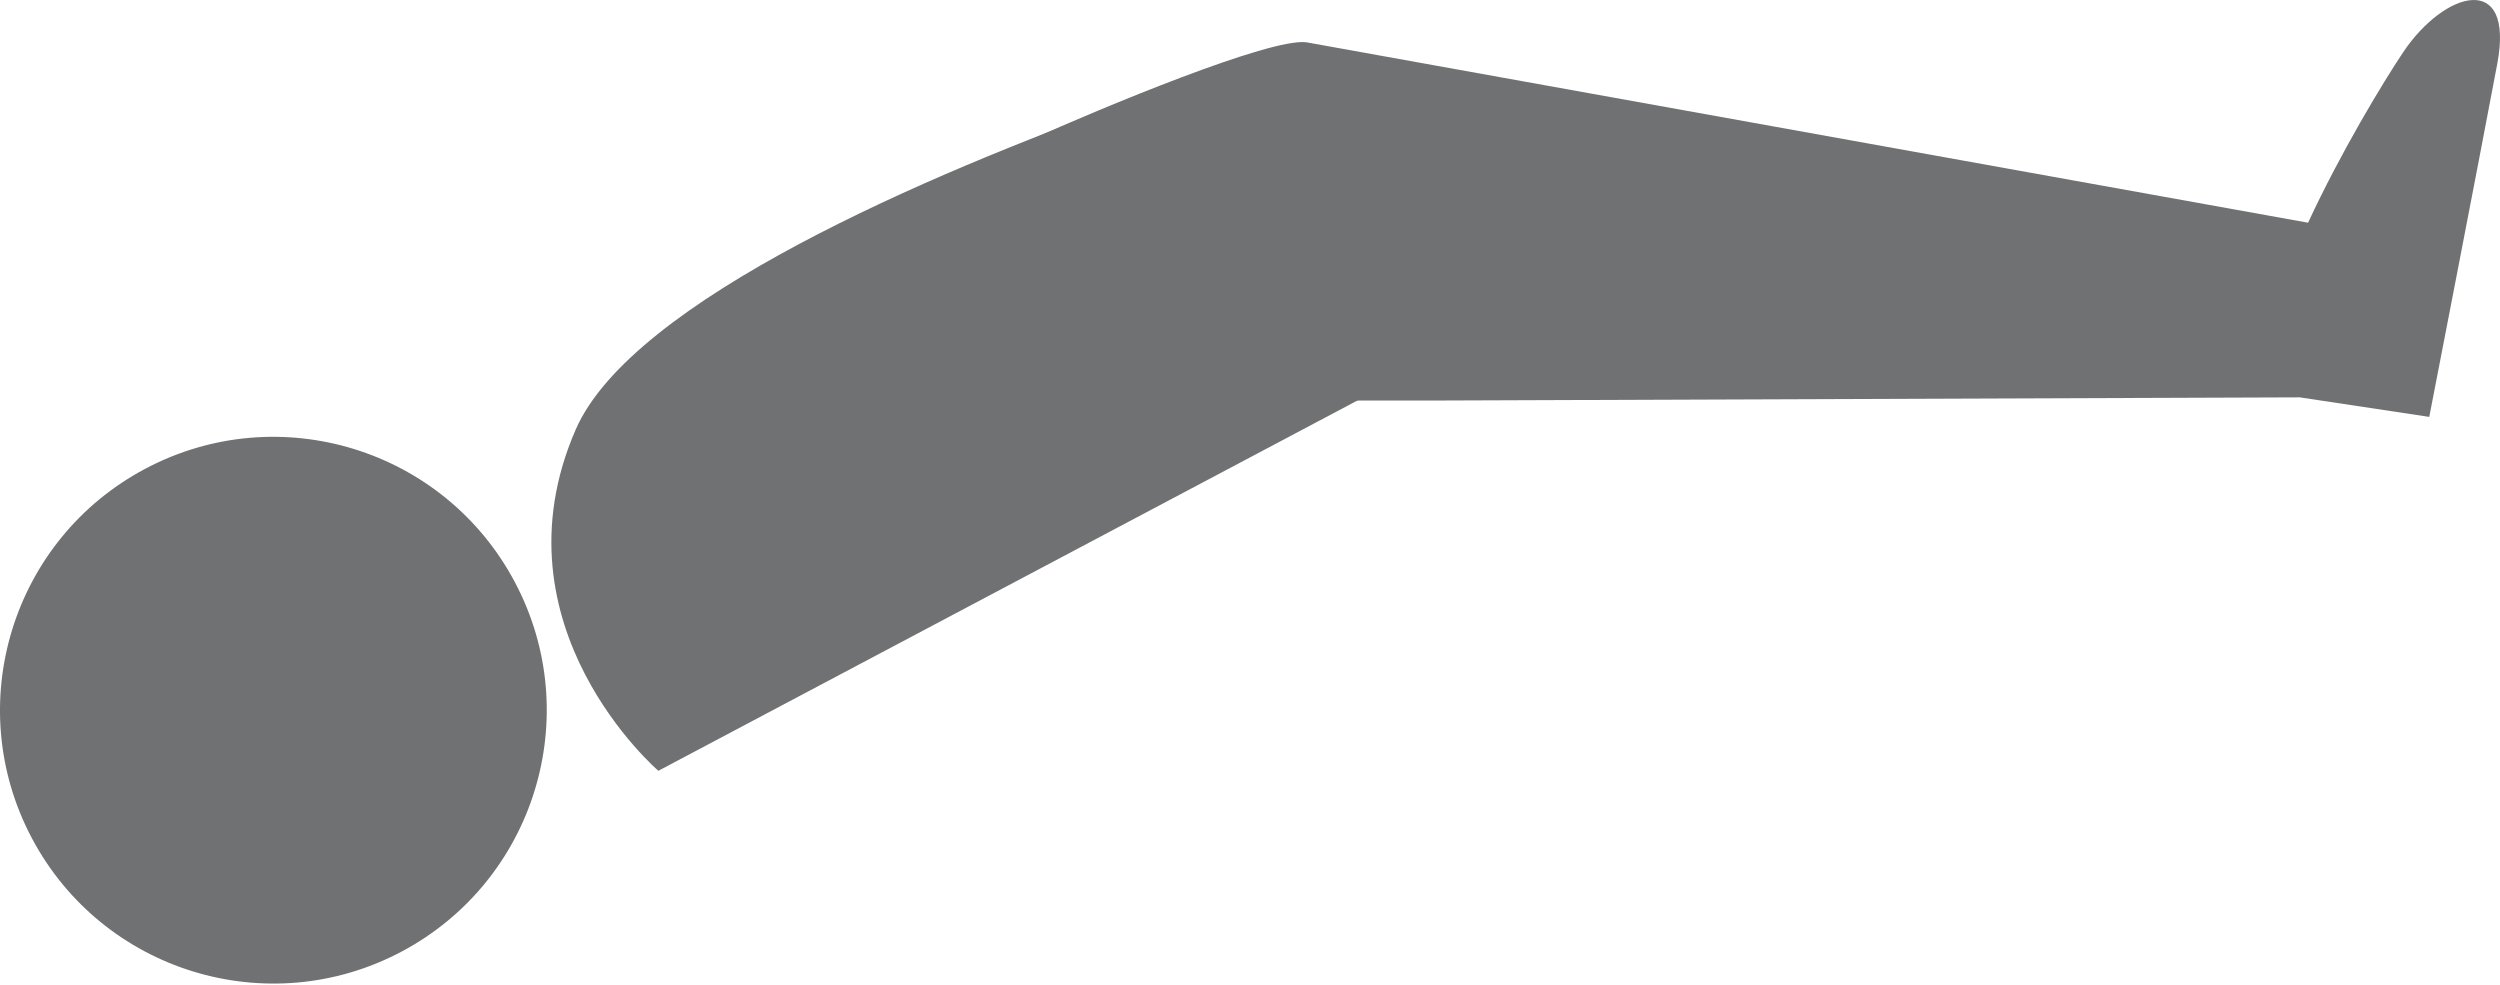 <svg width="500" height="197" viewBox="0 0 500 197" fill="none" xmlns="http://www.w3.org/2000/svg">
<path d="M102.985 116.452C117.117 143.131 106.945 176.215 80.265 190.347C53.585 204.479 20.501 194.307 6.369 167.627C-7.763 140.948 2.409 107.864 29.089 93.732C55.769 79.6 88.853 89.772 102.985 116.452Z" fill="#707172"/>
<path d="M485.853 83.378C485.853 83.378 495.974 31.271 499.455 12.748C502.936 -5.774 488.929 -1.954 480.601 10.495C476.621 16.444 468.086 30.569 461.615 44.542L261.275 8.458C254.112 7.516 220.558 21.465 205.855 28.062C191.152 34.66 199.599 80.113 199.599 80.113L285.53 80.113L459.954 79.471L485.853 83.378Z" fill="#707172"/>
<path d="M115.121 85.952C98.019 125.321 131.673 154.158 131.673 154.158L271.623 80.029L261.134 8.61L243.58 14.2L225.564 20.459C186.071 34.732 126.377 60.039 115.121 85.952Z" fill="#707172"/>
</svg>
